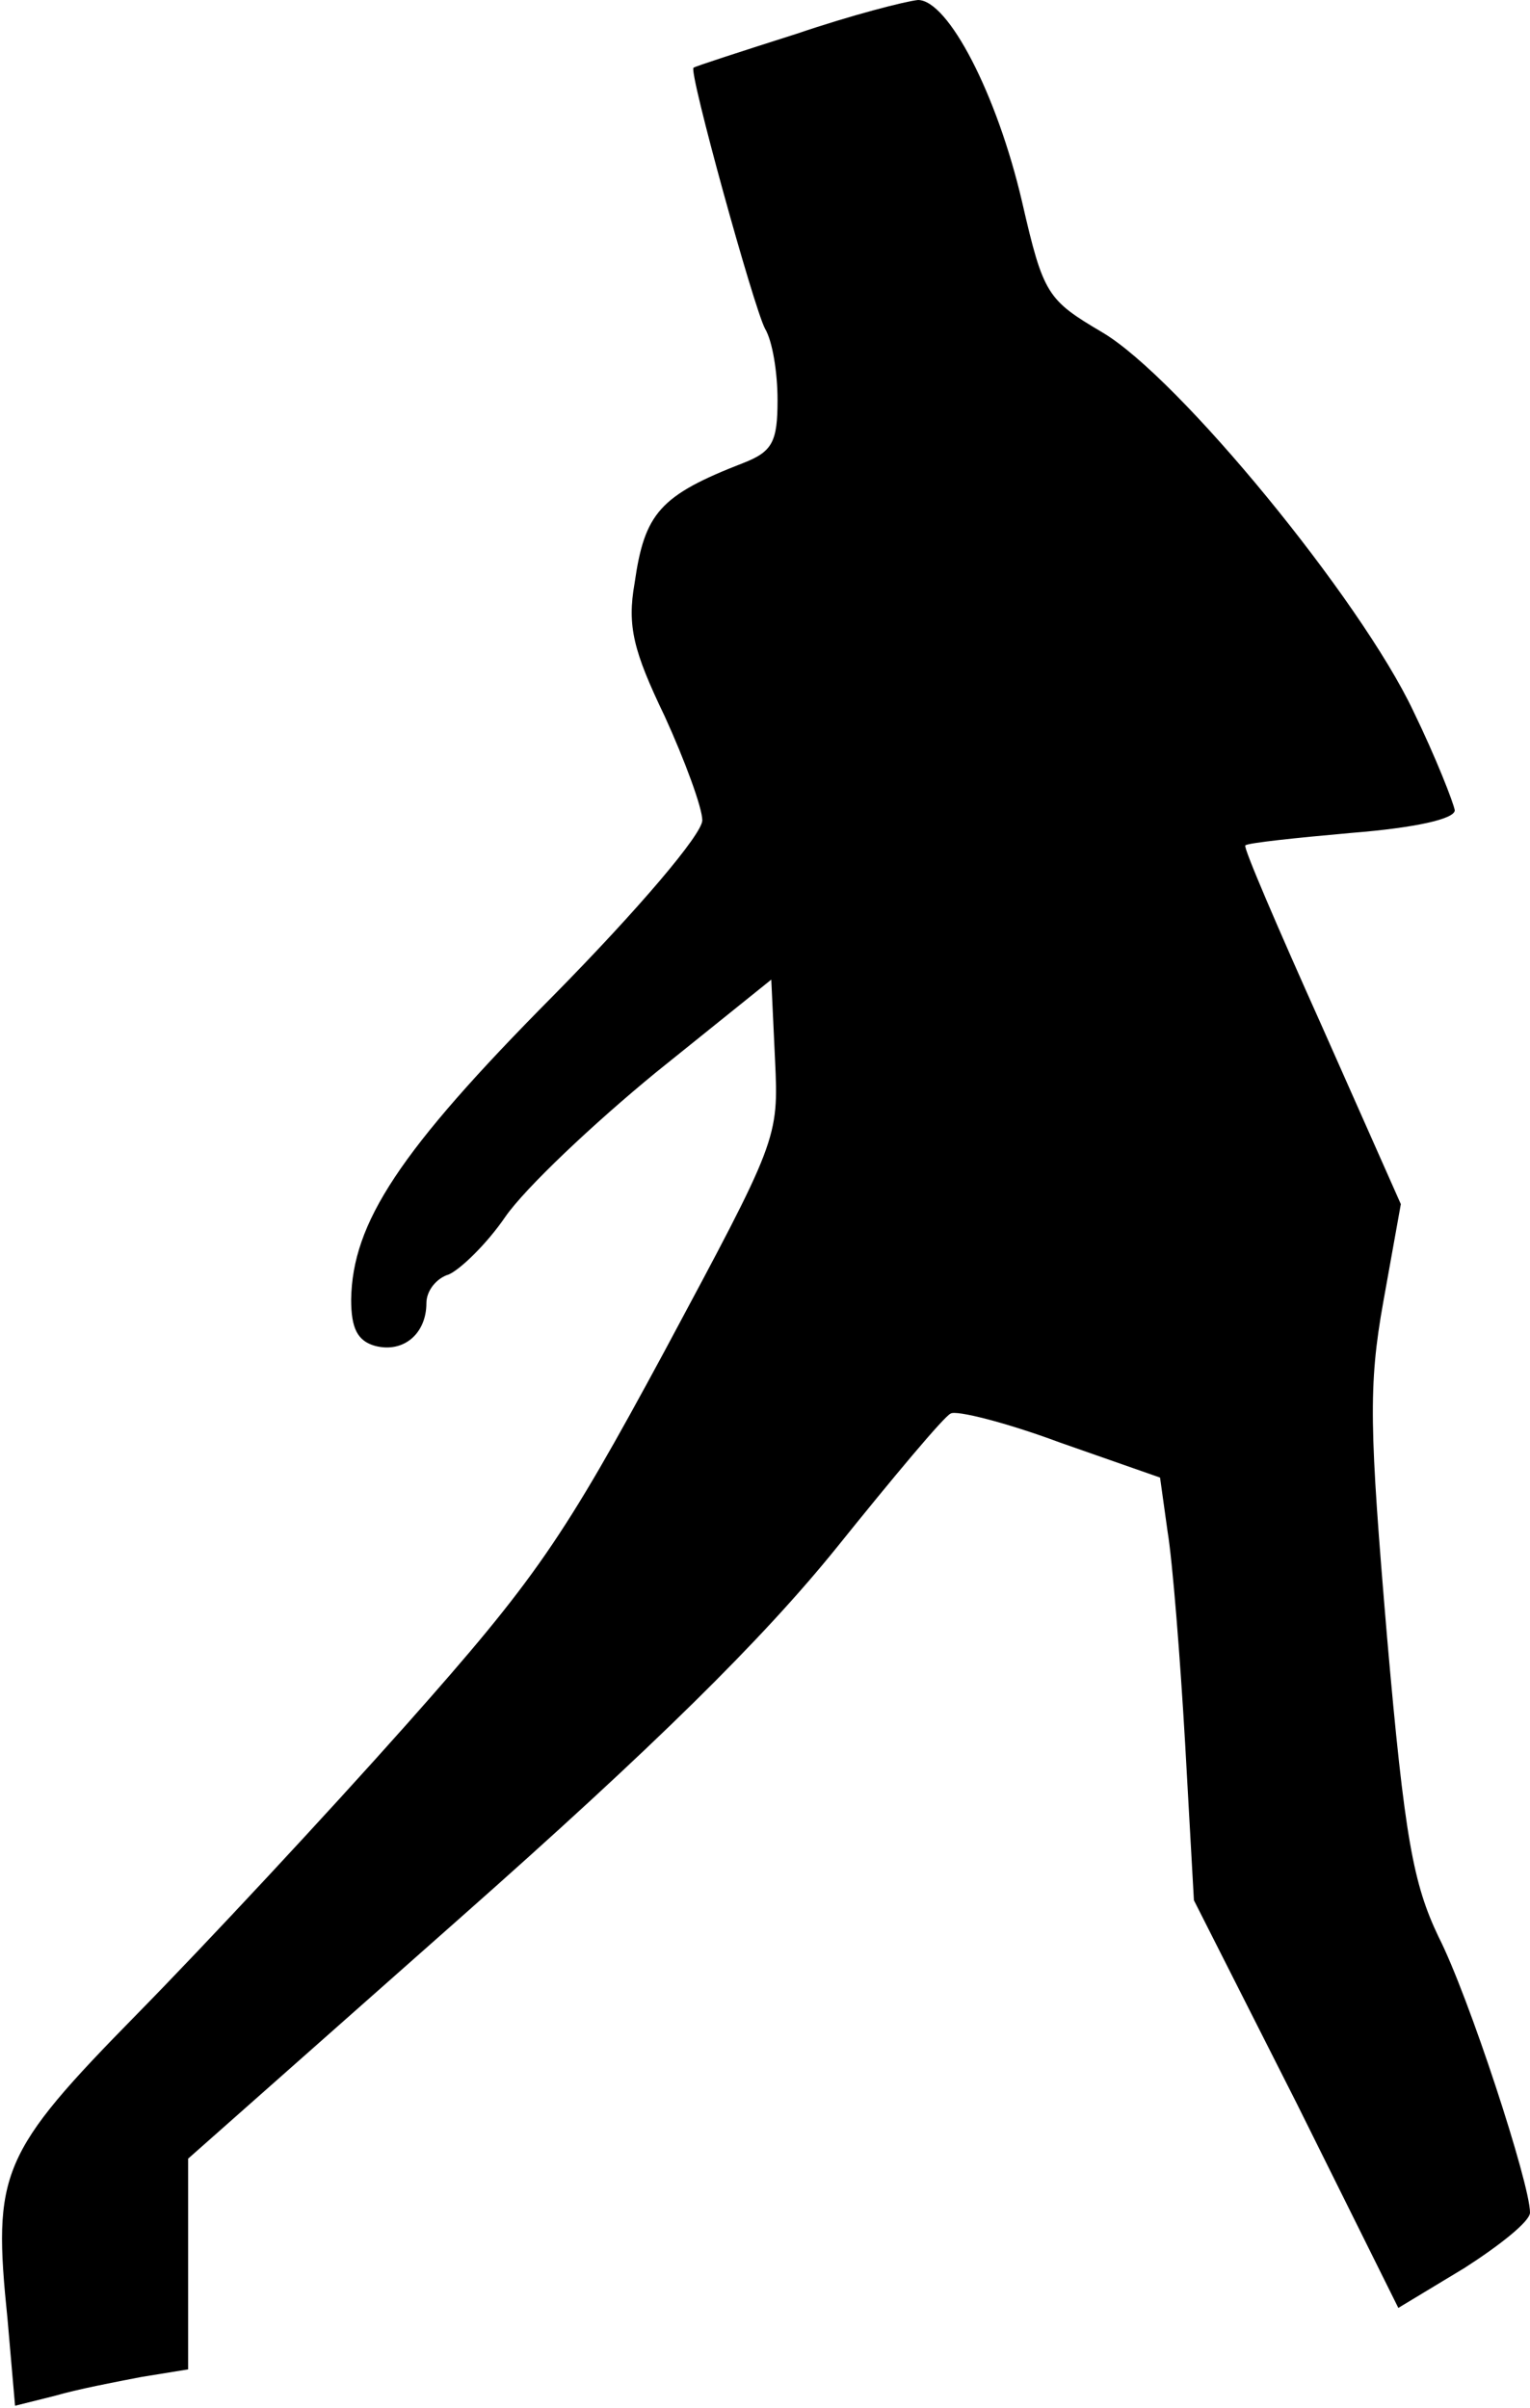 <?xml version="1.0" standalone="no"?>
<!DOCTYPE svg PUBLIC "-//W3C//DTD SVG 20010904//EN"
 "http://www.w3.org/TR/2001/REC-SVG-20010904/DTD/svg10.dtd">
<svg version="1.0" xmlns="http://www.w3.org/2000/svg"
 width="122pt" height="192pt" viewBox="0 0 122 192"
 preserveAspectRatio="xMidYMid meet">
<g transform="translate(0,192) scale(0.1,-0.1)"
fill="#000000" stroke="none">
<path fill="#000000" stroke="none" d="M635 1893 c-44 -14 -81 -26 -82 -27 -4
-3 48 -191 57 -208 6 -10 10 -35 10 -57 0 -33 -4 -41 -27 -50 -67 -26 -79 -40
-87 -96 -6 -34 -1 -54 24 -106 16 -35 30 -73 30 -83 0 -11 -51 -71 -119 -140
-123 -124 -160 -181 -161 -242 0 -23 5 -33 19 -37 23 -6 41 10 41 34 0 10 8
20 18 23 9 4 30 24 45 46 16 23 70 74 120 115 l92 74 3 -64 c3 -63 2 -64 -88
-232 -81 -150 -103 -182 -206 -298 -64 -72 -160 -175 -214 -230 -110 -112
-116 -127 -104 -244 l6 -69 32 8 c17 5 48 11 69 15 l37 6 0 84 0 84 217 192
c155 137 241 222 300 295 45 56 86 105 91 107 4 3 44 -7 87 -23 l80 -28 6 -43
c4 -24 10 -100 14 -169 l7 -125 82 -162 81 -163 53 32 c28 18 52 37 52 44 0
23 -49 173 -73 220 -20 42 -27 78 -41 239 -14 166 -15 200 -3 267 l14 78 -63
142 c-35 78 -63 143 -61 144 2 2 40 6 85 10 50 4 82 11 82 18 -1 6 -15 42 -33
79 -42 89 -187 266 -248 302 -44 26 -47 30 -64 104 -20 86 -59 161 -83 161
-10 -1 -53 -12 -97 -27z"/>
</g>
</svg>
